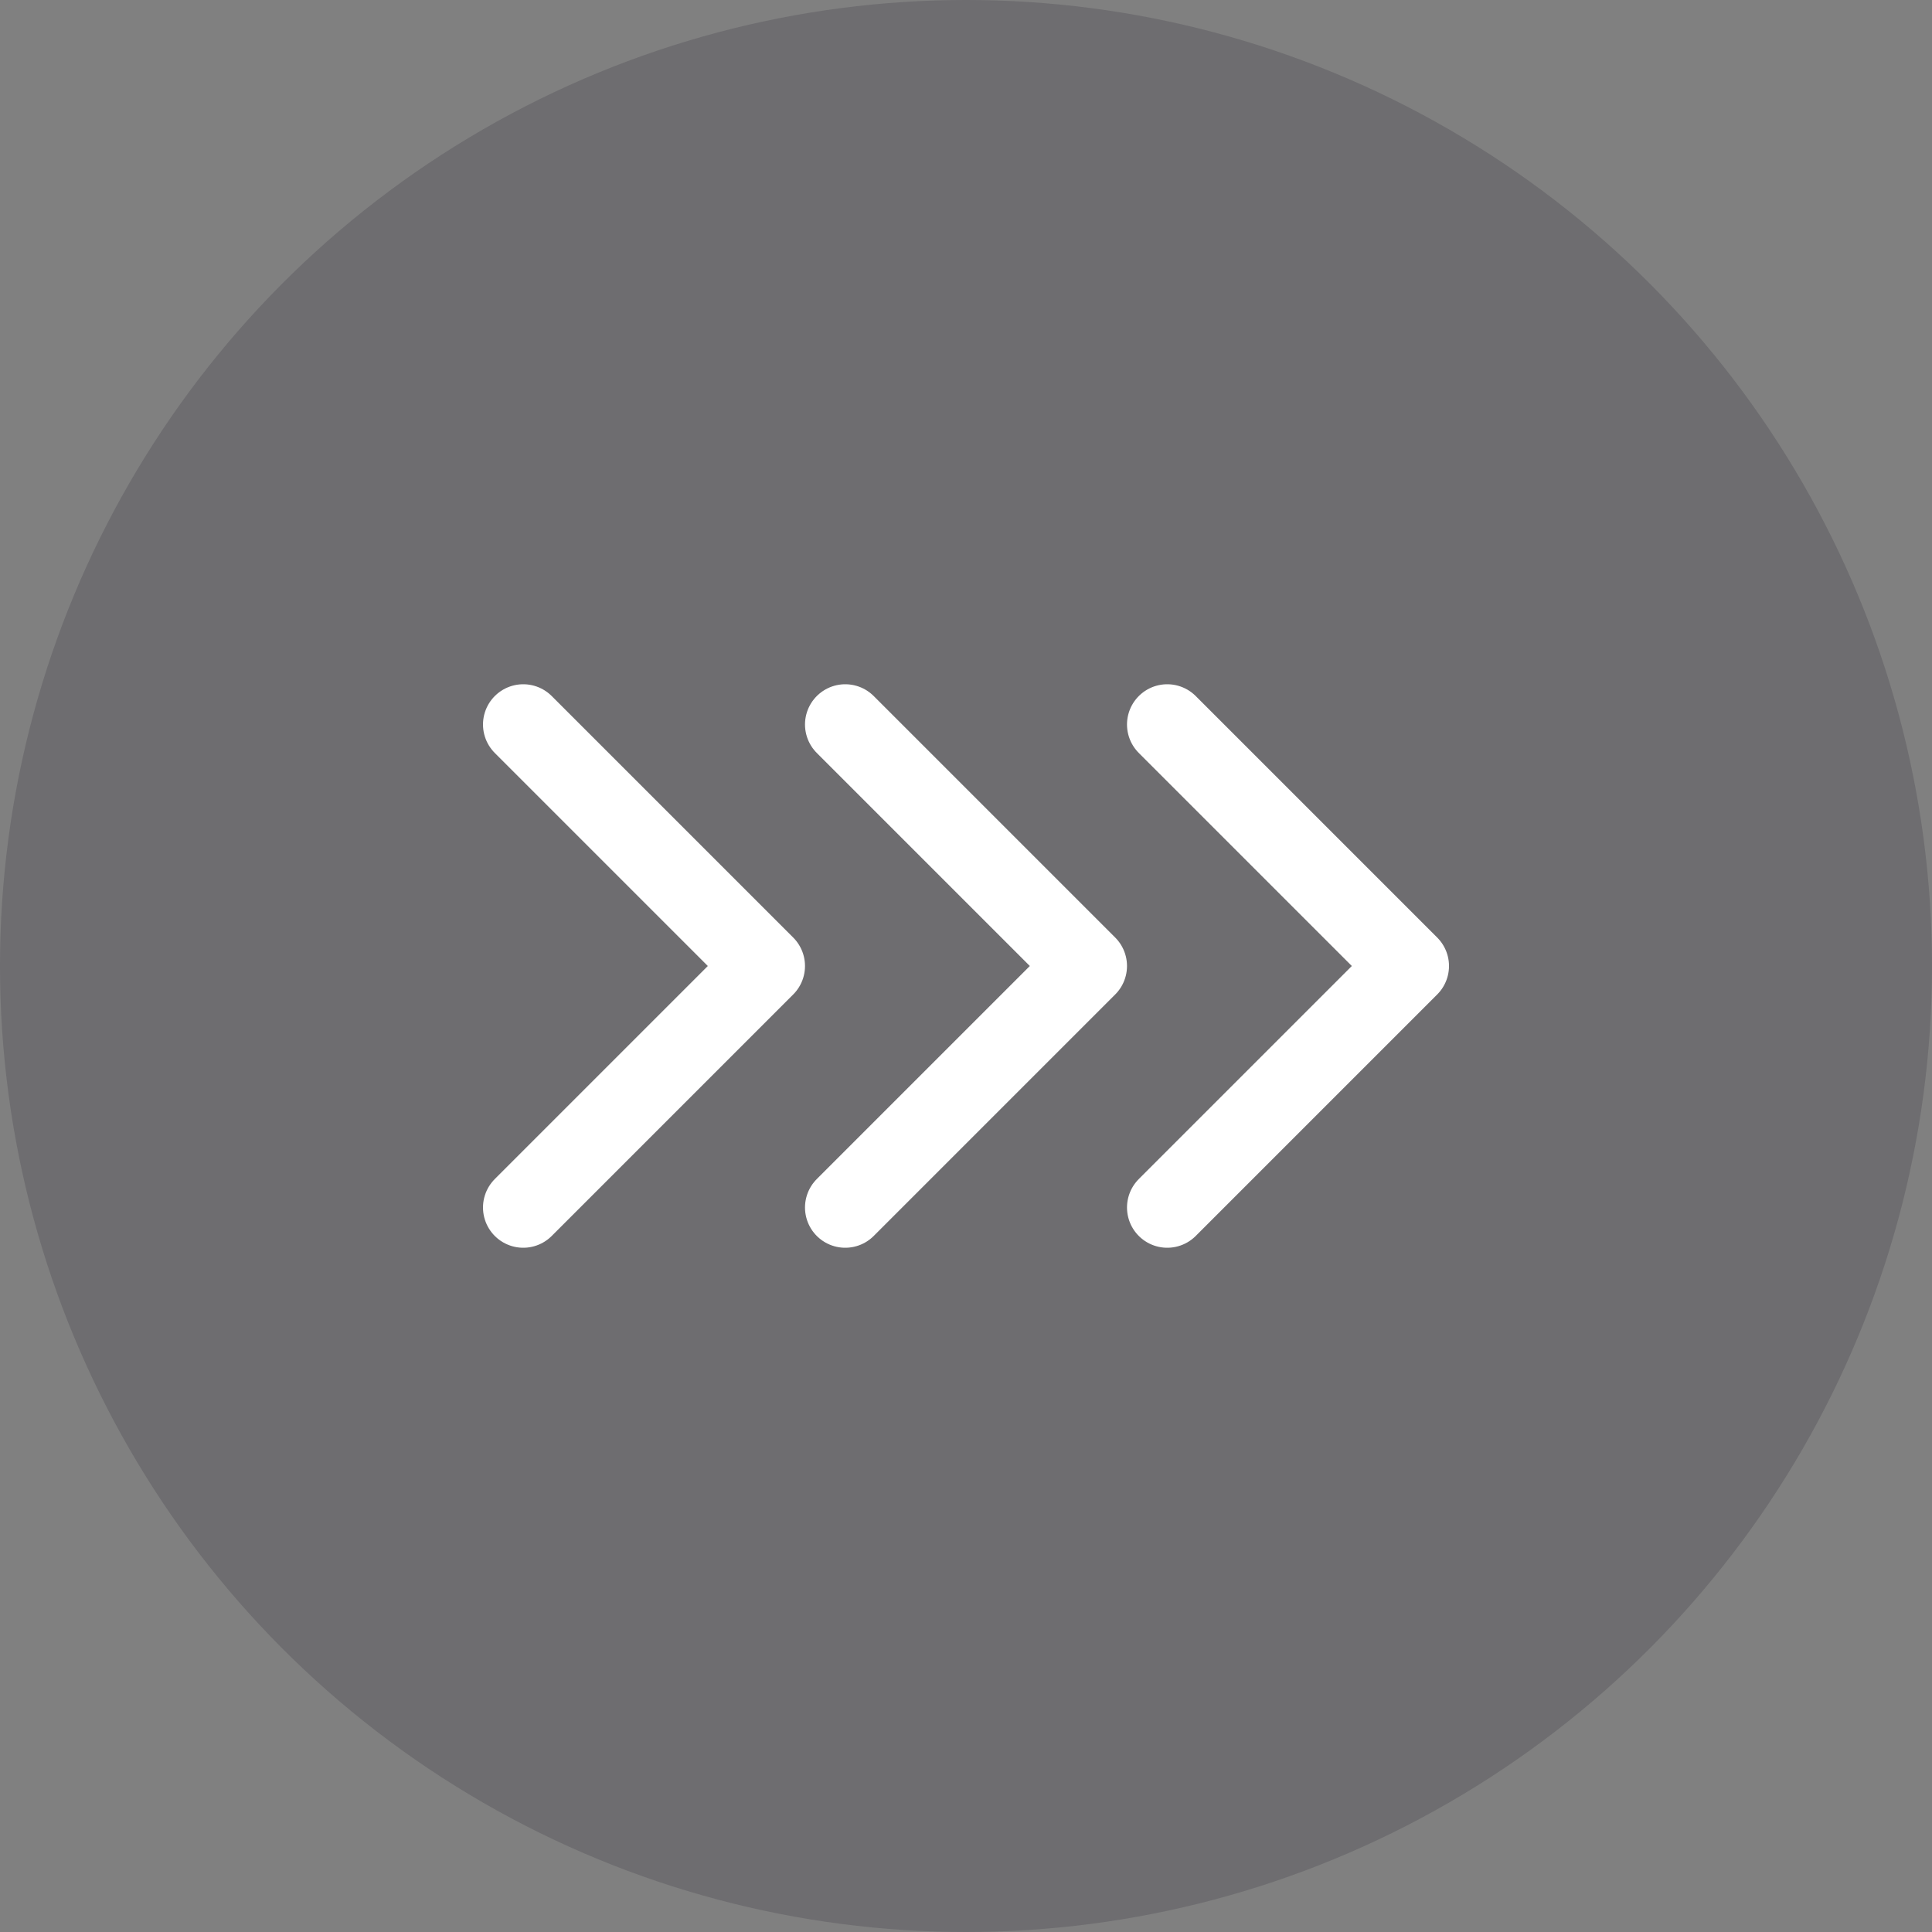 <svg xmlns="http://www.w3.org/2000/svg" width="48" height="48" viewBox="0 0 48 48">
  <rect x="0" y="0" width="48" height="48" fill="#808080" stroke="none"/>
  <g id="Group_41092" data-name="Group 41092" transform="translate(-537 -1366)">
    <circle id="Ellipse_67" data-name="Ellipse 67" cx="24" cy="24" r="24" transform="translate(537 1366)" fill="#0d0614" opacity="0.15"/>
    <g id="Group_41091" data-name="Group 41091">
      <path id="Path_466" data-name="Path 466" d="M7125.845-1044.567l6,6-6,6" transform="translate(-6575.845 2428.567)" fill="none" stroke="#fff" stroke-linecap="round" stroke-linejoin="round" stroke-width="2"/>
      <path id="Path_467" data-name="Path 467" d="M7125.845-1044.567l6,6-6,6" transform="translate(-6567.845 2428.567)" fill="none" stroke="#fff" stroke-linecap="round" stroke-linejoin="round" stroke-width="2"/>
      <path id="Path_468" data-name="Path 468" d="M7125.845-1044.567l6,6-6,6" transform="translate(-6559.845 2428.567)" fill="none" stroke="#fff" stroke-linecap="round" stroke-linejoin="round" stroke-width="2"/>
    </g>
  </g>
</svg>
